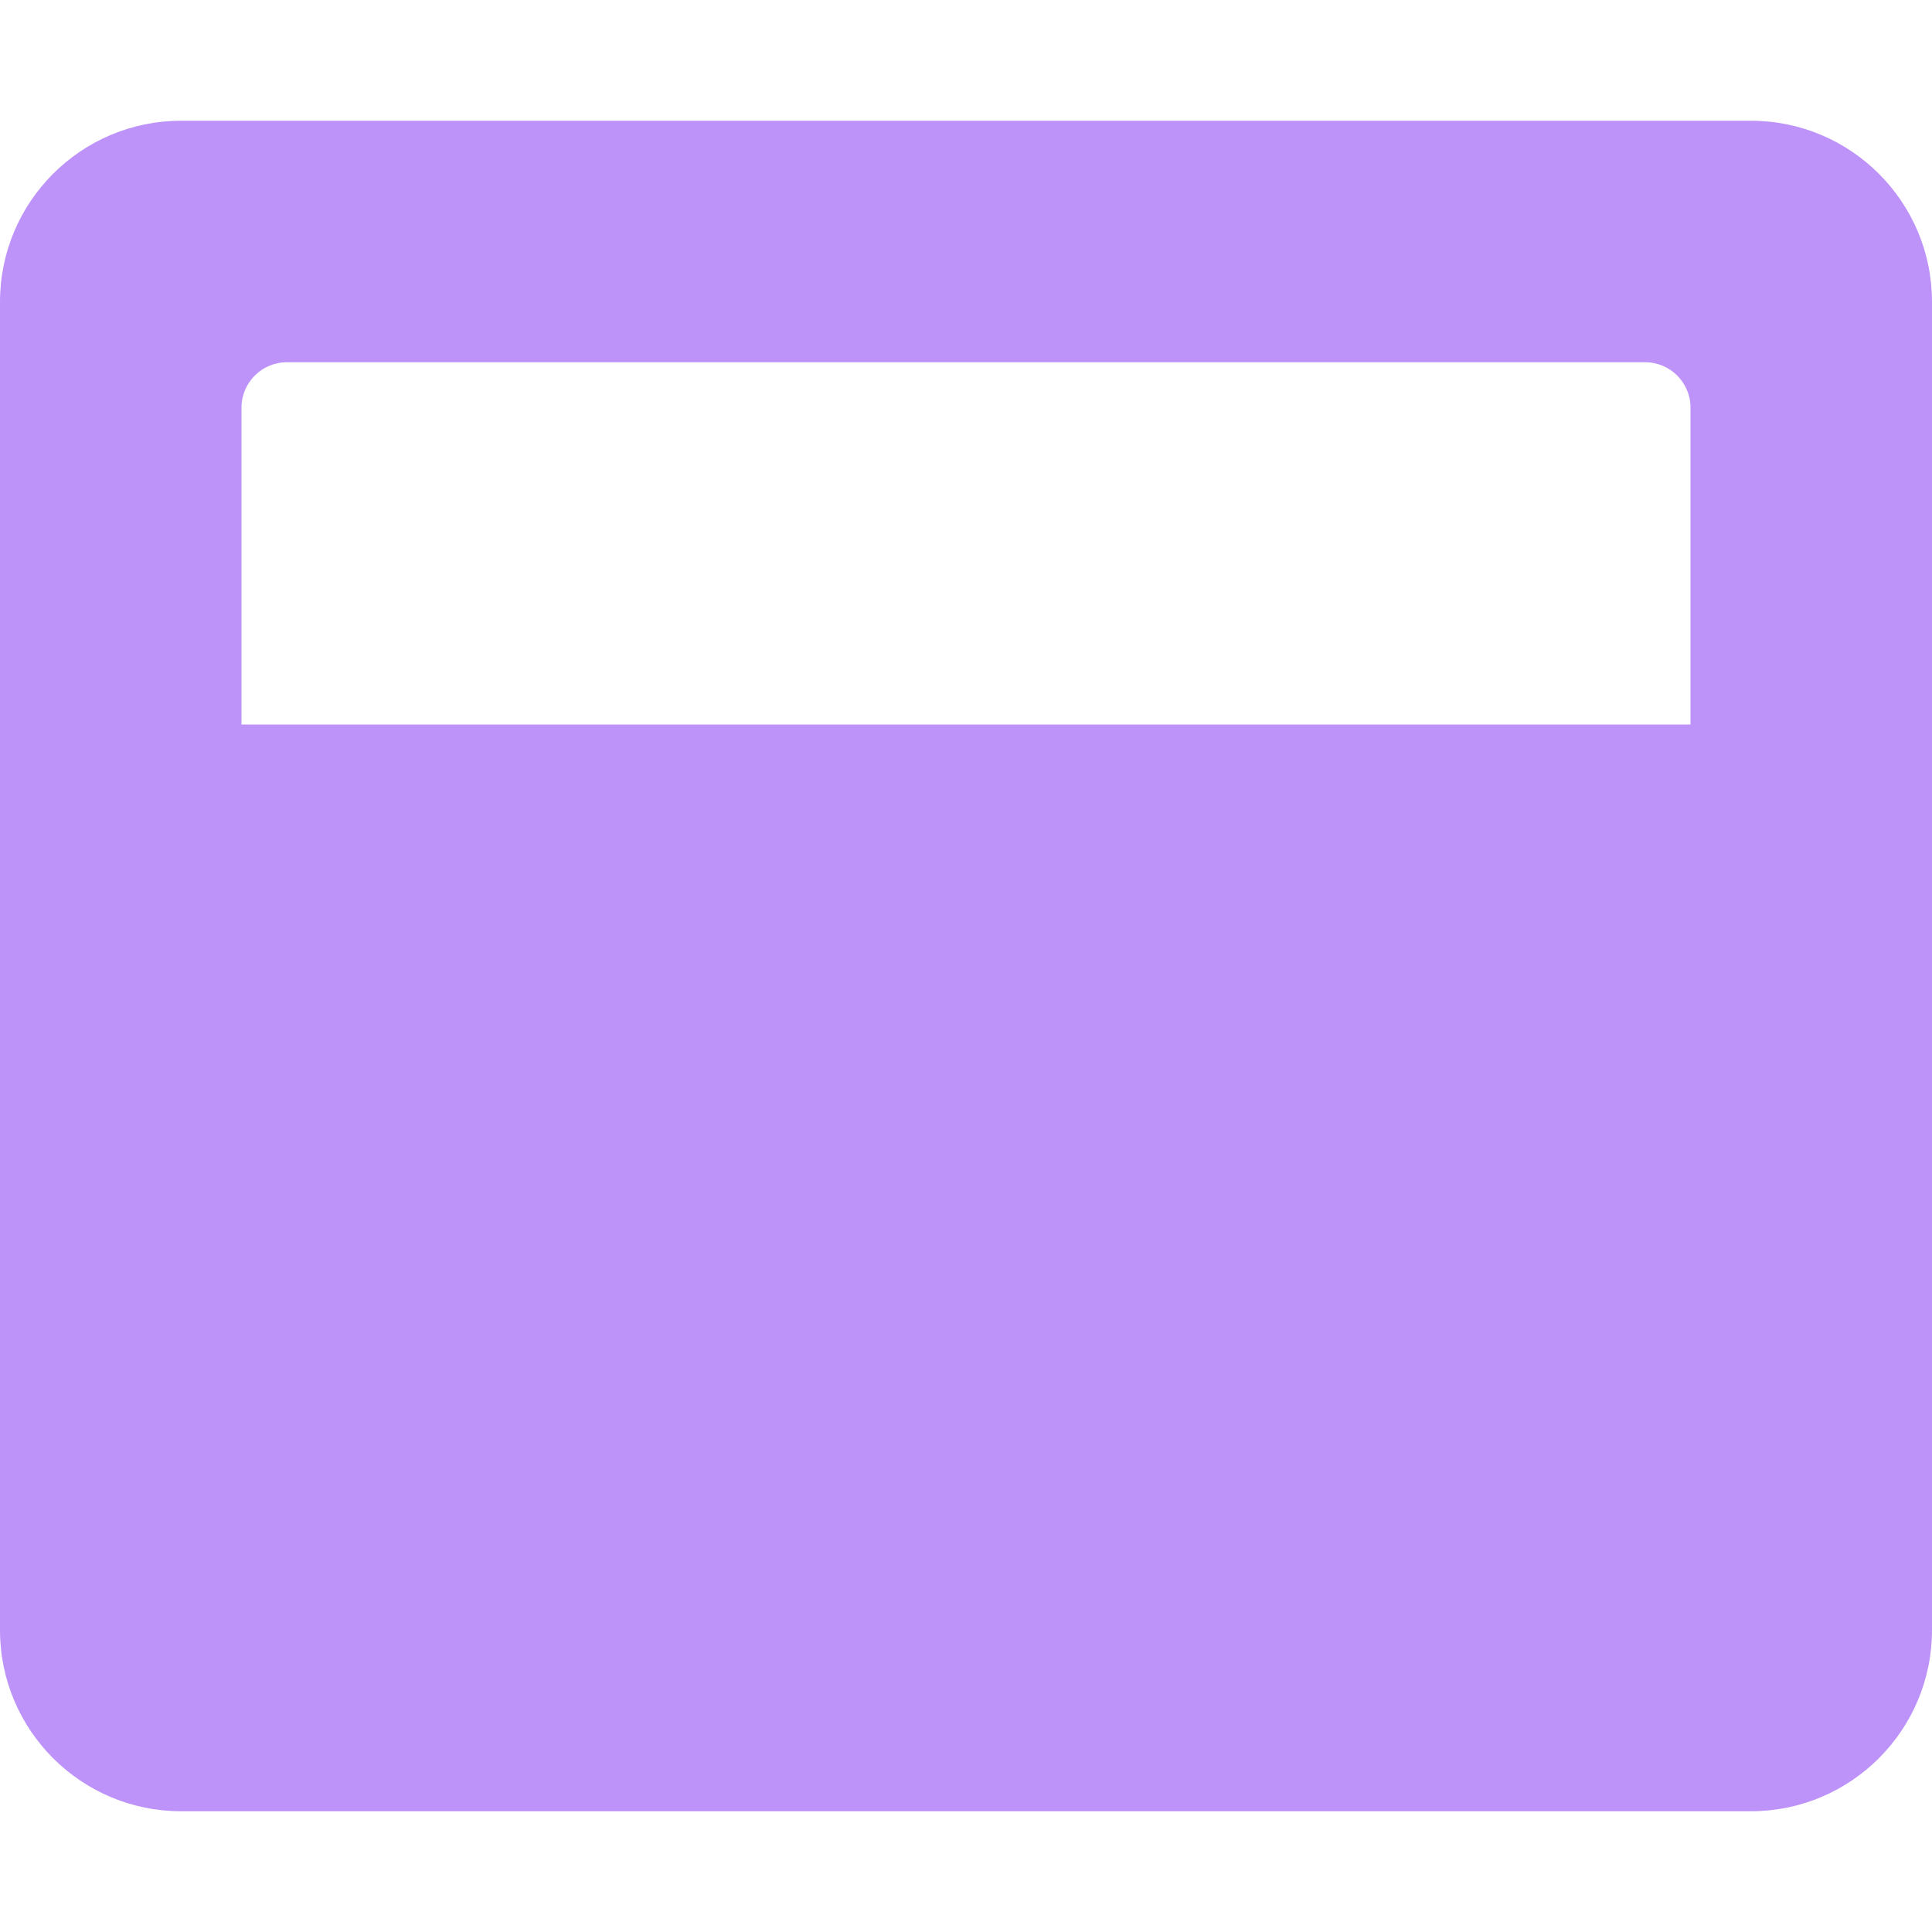 <svg aria-hidden="true" focusable="false" data-prefix="fas" data-icon="window-maximize" class="svg-inline--fa fa-window-maximize fa-w-16" role="img" xmlns="http://www.w3.org/2000/svg" viewBox="0 0 512 512"><path fill="#BD93F9" d="M464 32H48C21.5 32 0 53.5 0 80v352c0 26.5 21.5 48 48 48h416c26.5 0 48-21.5 48-48V80c0-26.5-21.5-48-48-48zm-16 160H64v-84c0-6.6 5.4-12 12-12h360c6.6 0 12 5.4 12 12v84z"></path></svg>